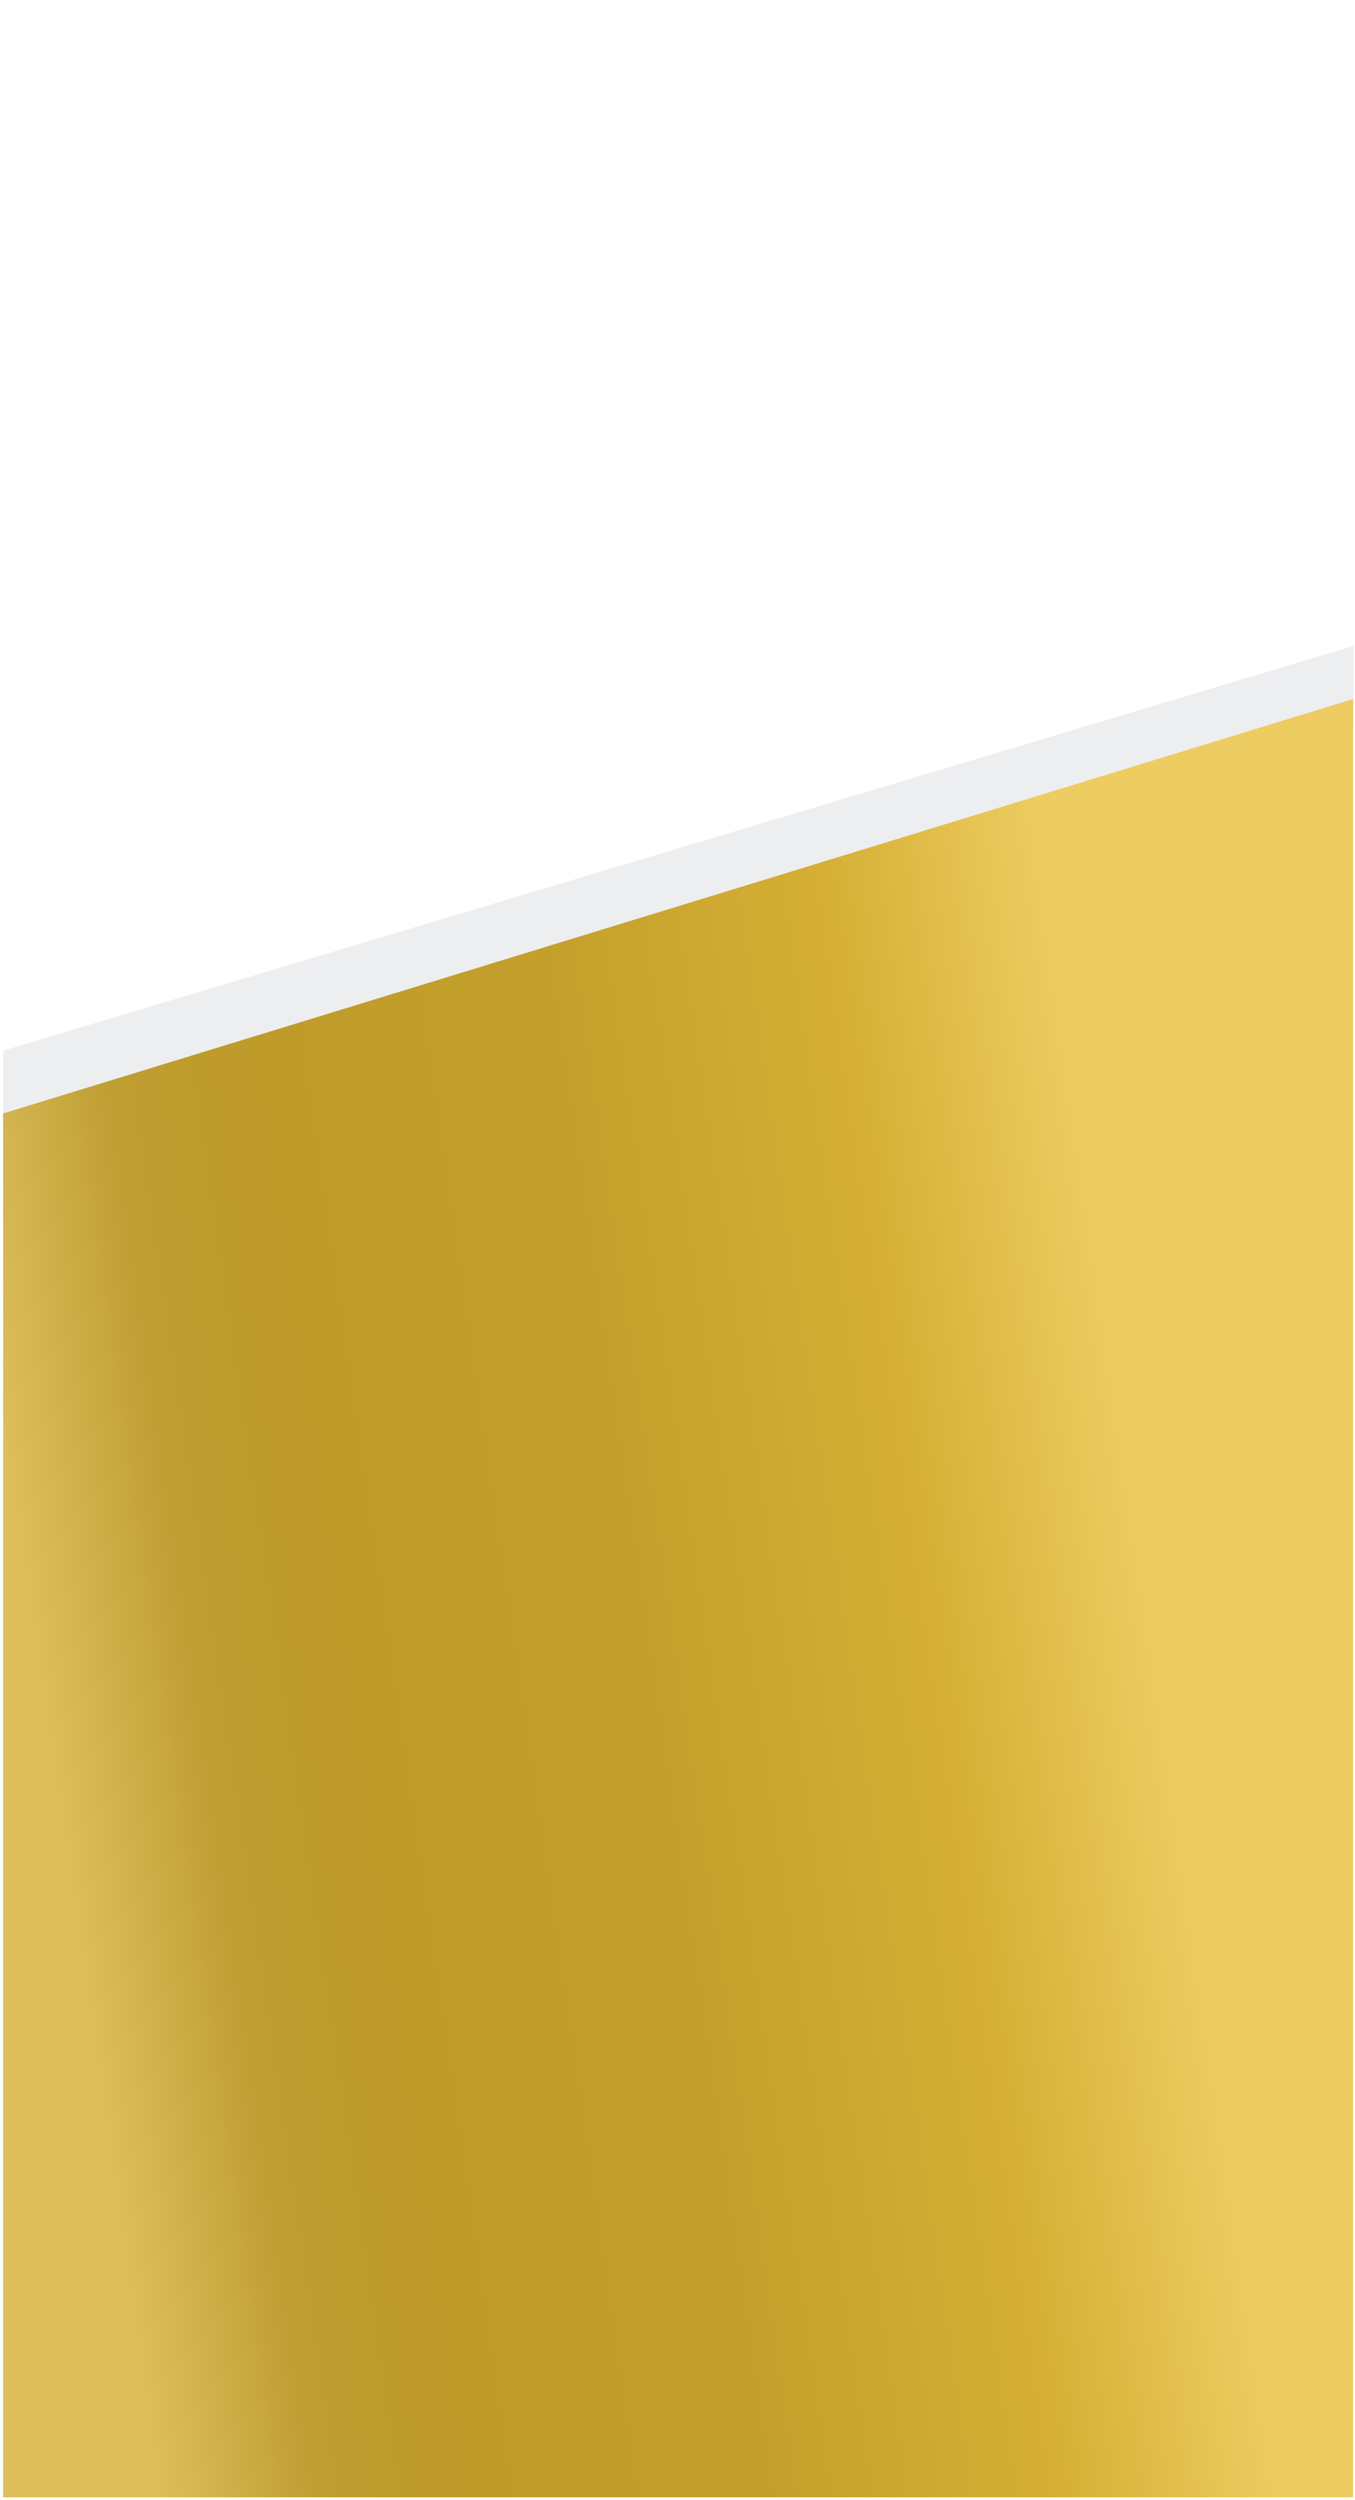 <svg width="328" height="605" viewBox="0 0 328 605" fill="none" xmlns="http://www.w3.org/2000/svg">
<path d="M328 0H1V604H328V0Z" fill="white"/>
<path d="M0.747 169.154L327.538 269.445V587.437C327.538 596.84 319.832 604.554 310.44 604.554H17.845C8.453 604.554 0.747 596.84 0.747 587.437V169.154Z" fill="url(#paint0_linear)"/>
<path d="M0.747 277.401L327.644 175.833V156.305L0.747 254.257V277.401Z" fill="#EDEEF0"/>
<path d="M327.538 169.154L0.747 269.445V604.313H327.538V169.154Z" fill="url(#paint1_linearG)"/>
<defs>
<linearGradient id="paint0_linearG" x1="18.411" y1="604.554" x2="304.95" y2="562.948" gradientUnits="userSpaceOnUse">
<stop offset="0.068" stop-color="#DDBE5B"/>
<stop offset="0.199" stop-color="#BF9E33"/>
<stop offset="0.293" stop-color="#BE9B2A"/>
<stop offset="0.573" stop-color="#C49F2B"/>
<stop offset="0.817" stop-color="#D6B035"/>
<stop offset="1" stop-color="#EDCC61"/>
</linearGradient>
<linearGradient id="paint1_linearG" x1="18.411" y1="604.313" x2="304.943" y2="562.685" gradientUnits="userSpaceOnUse">
<stop offset="0.068" stop-color="#DDBE5B"/>
<stop offset="0.199" stop-color="#BF9E33"/>
<stop offset="0.293" stop-color="#BE9B2A"/>
<stop offset="0.573" stop-color="#C49F2B"/>
<stop offset="0.817" stop-color="#D6B035"/>
<stop offset="1" stop-color="#EDCC61"/>
</linearGradient>
</defs>
</svg>

